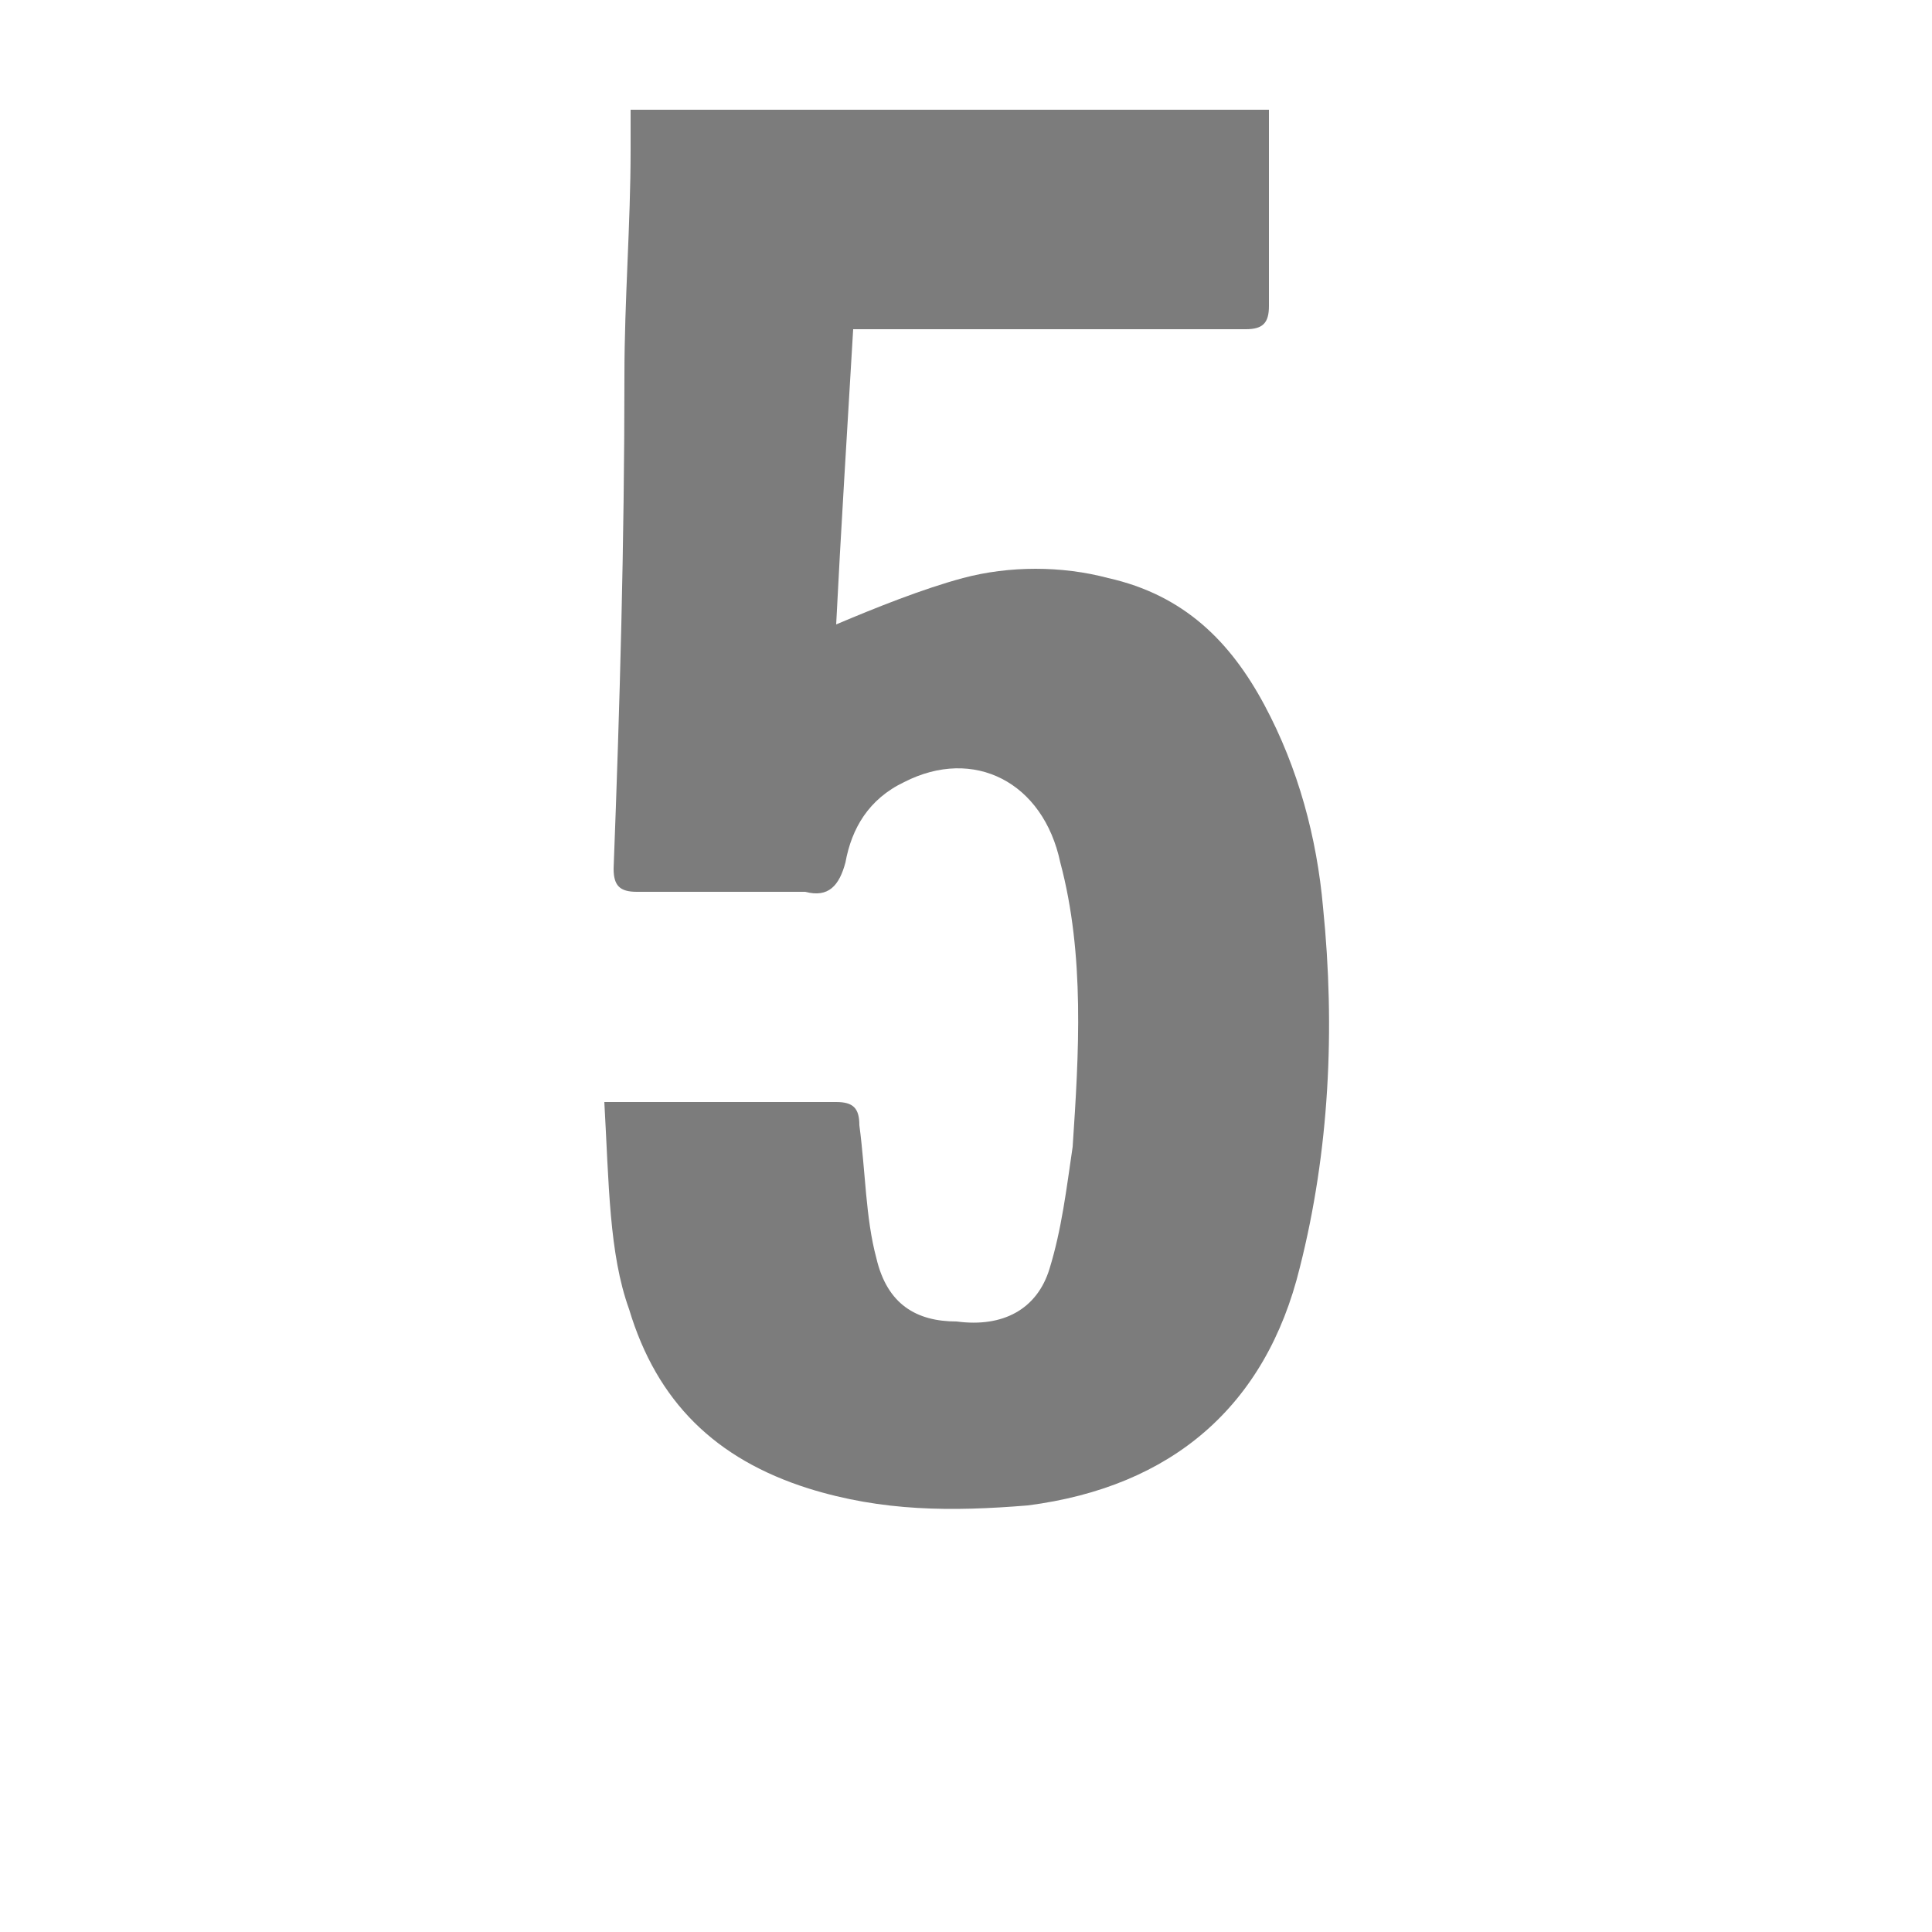 <?xml version="1.0" encoding="utf-8"?>
<!-- Generator: Adobe Illustrator 24.0.3, SVG Export Plug-In . SVG Version: 6.00 Build 0)  -->
<svg version="1.1" id="Layer_1" xmlns="http://www.w3.org/2000/svg" xmlns:xlink="http://www.w3.org/1999/xlink" x="0px" y="0px"
	 viewBox="0 0 125 125" style="enable-background:new 0 0 125 125;" xml:space="preserve">
<style type="text/css">
	.st0{fill:#7C7C7C;}
</style>
<path class="st0" d="M39.1,71.3c0.8,0,1.1,0,1.5,0c4.5,0,9,0,13.5,0c1.1,0,1.5,0.4,1.5,1.5c0.4,3,0.4,6,1.1,8.6
	c0.7,3,2.6,4.1,5.2,4.1c3,0.4,5.2-0.8,6-3.4c0.8-2.6,1.1-5.2,1.5-7.9c0.4-6,0.8-12.4-0.8-18.4c-1.1-5.2-5.6-7.5-10.1-5.2
	c-2.3,1.1-3.4,3-3.8,5.2c-0.4,1.5-1.1,2.3-2.6,1.9c-3.8,0-7.1,0-10.9,0c-1.1,0-1.5-0.4-1.5-1.5c0.4-10.5,0.7-21,0.7-31.9
	c0-4.9,0.4-9.8,0.4-14.6c0-0.8,0-1.9,0-2.6c13.9,0,27.4,0,41.3,0c0,1.9,0,3.4,0,5.2c0,2.6,0,4.9,0,7.5c0,1.1-0.4,1.5-1.5,1.5
	c-7.9,0-15.4,0-23.2,0c-0.8,0-1.5,0-2.2,0c-0.4,6.8-0.8,13.1-1.1,19.1c2.6-1.1,5.6-2.3,8.2-3c3-0.8,6.4-0.8,9.4,0
	c4.9,1.1,7.9,4.1,10.1,8.2c2.2,4.1,3.4,8.6,3.8,13.1c0.8,7.9,0.4,15.8-1.5,23.3c-2.2,9-8.3,14.2-17.6,15.4
	c-4.9,0.4-9.4,0.4-14.2-1.1c-6-1.9-9.8-5.6-11.6-11.6C39.4,81.1,39.4,76.6,39.1,71.3z"/>
</svg>
